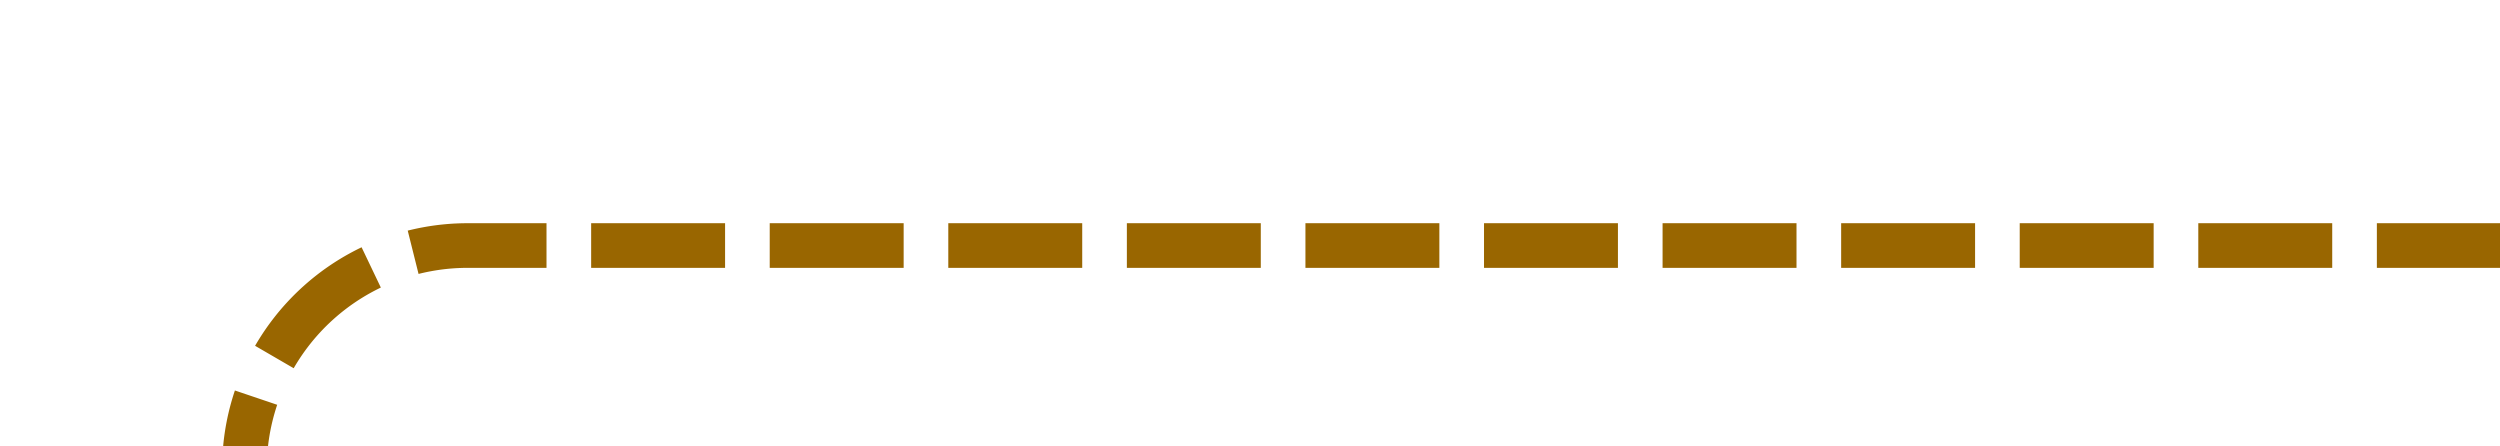 ﻿<?xml version="1.0" encoding="utf-8"?>
<svg version="1.1" xmlns:xlink="http://www.w3.org/1999/xlink" width="56px" height="10px" preserveAspectRatio="xMinYMid meet" viewBox="2282 2251  56 8" xmlns="http://www.w3.org/2000/svg">
  <path d="M 2238 2266.5  L 2282 2266.5  A 5 5 0 0 0 2287.5 2261.5 L 2287.5 2260  A 5 5 0 0 1 2292.5 2255.5 L 2338 2255.5  " stroke-width="1" stroke-dasharray="3,1" stroke="#996600" fill="none" />
  <path d="M 2240 2263.5  A 3 3 0 0 0 2237 2266.5 A 3 3 0 0 0 2240 2269.5 A 3 3 0 0 0 2243 2266.5 A 3 3 0 0 0 2240 2263.5 Z " fill-rule="nonzero" fill="#996600" stroke="none" />
</svg>